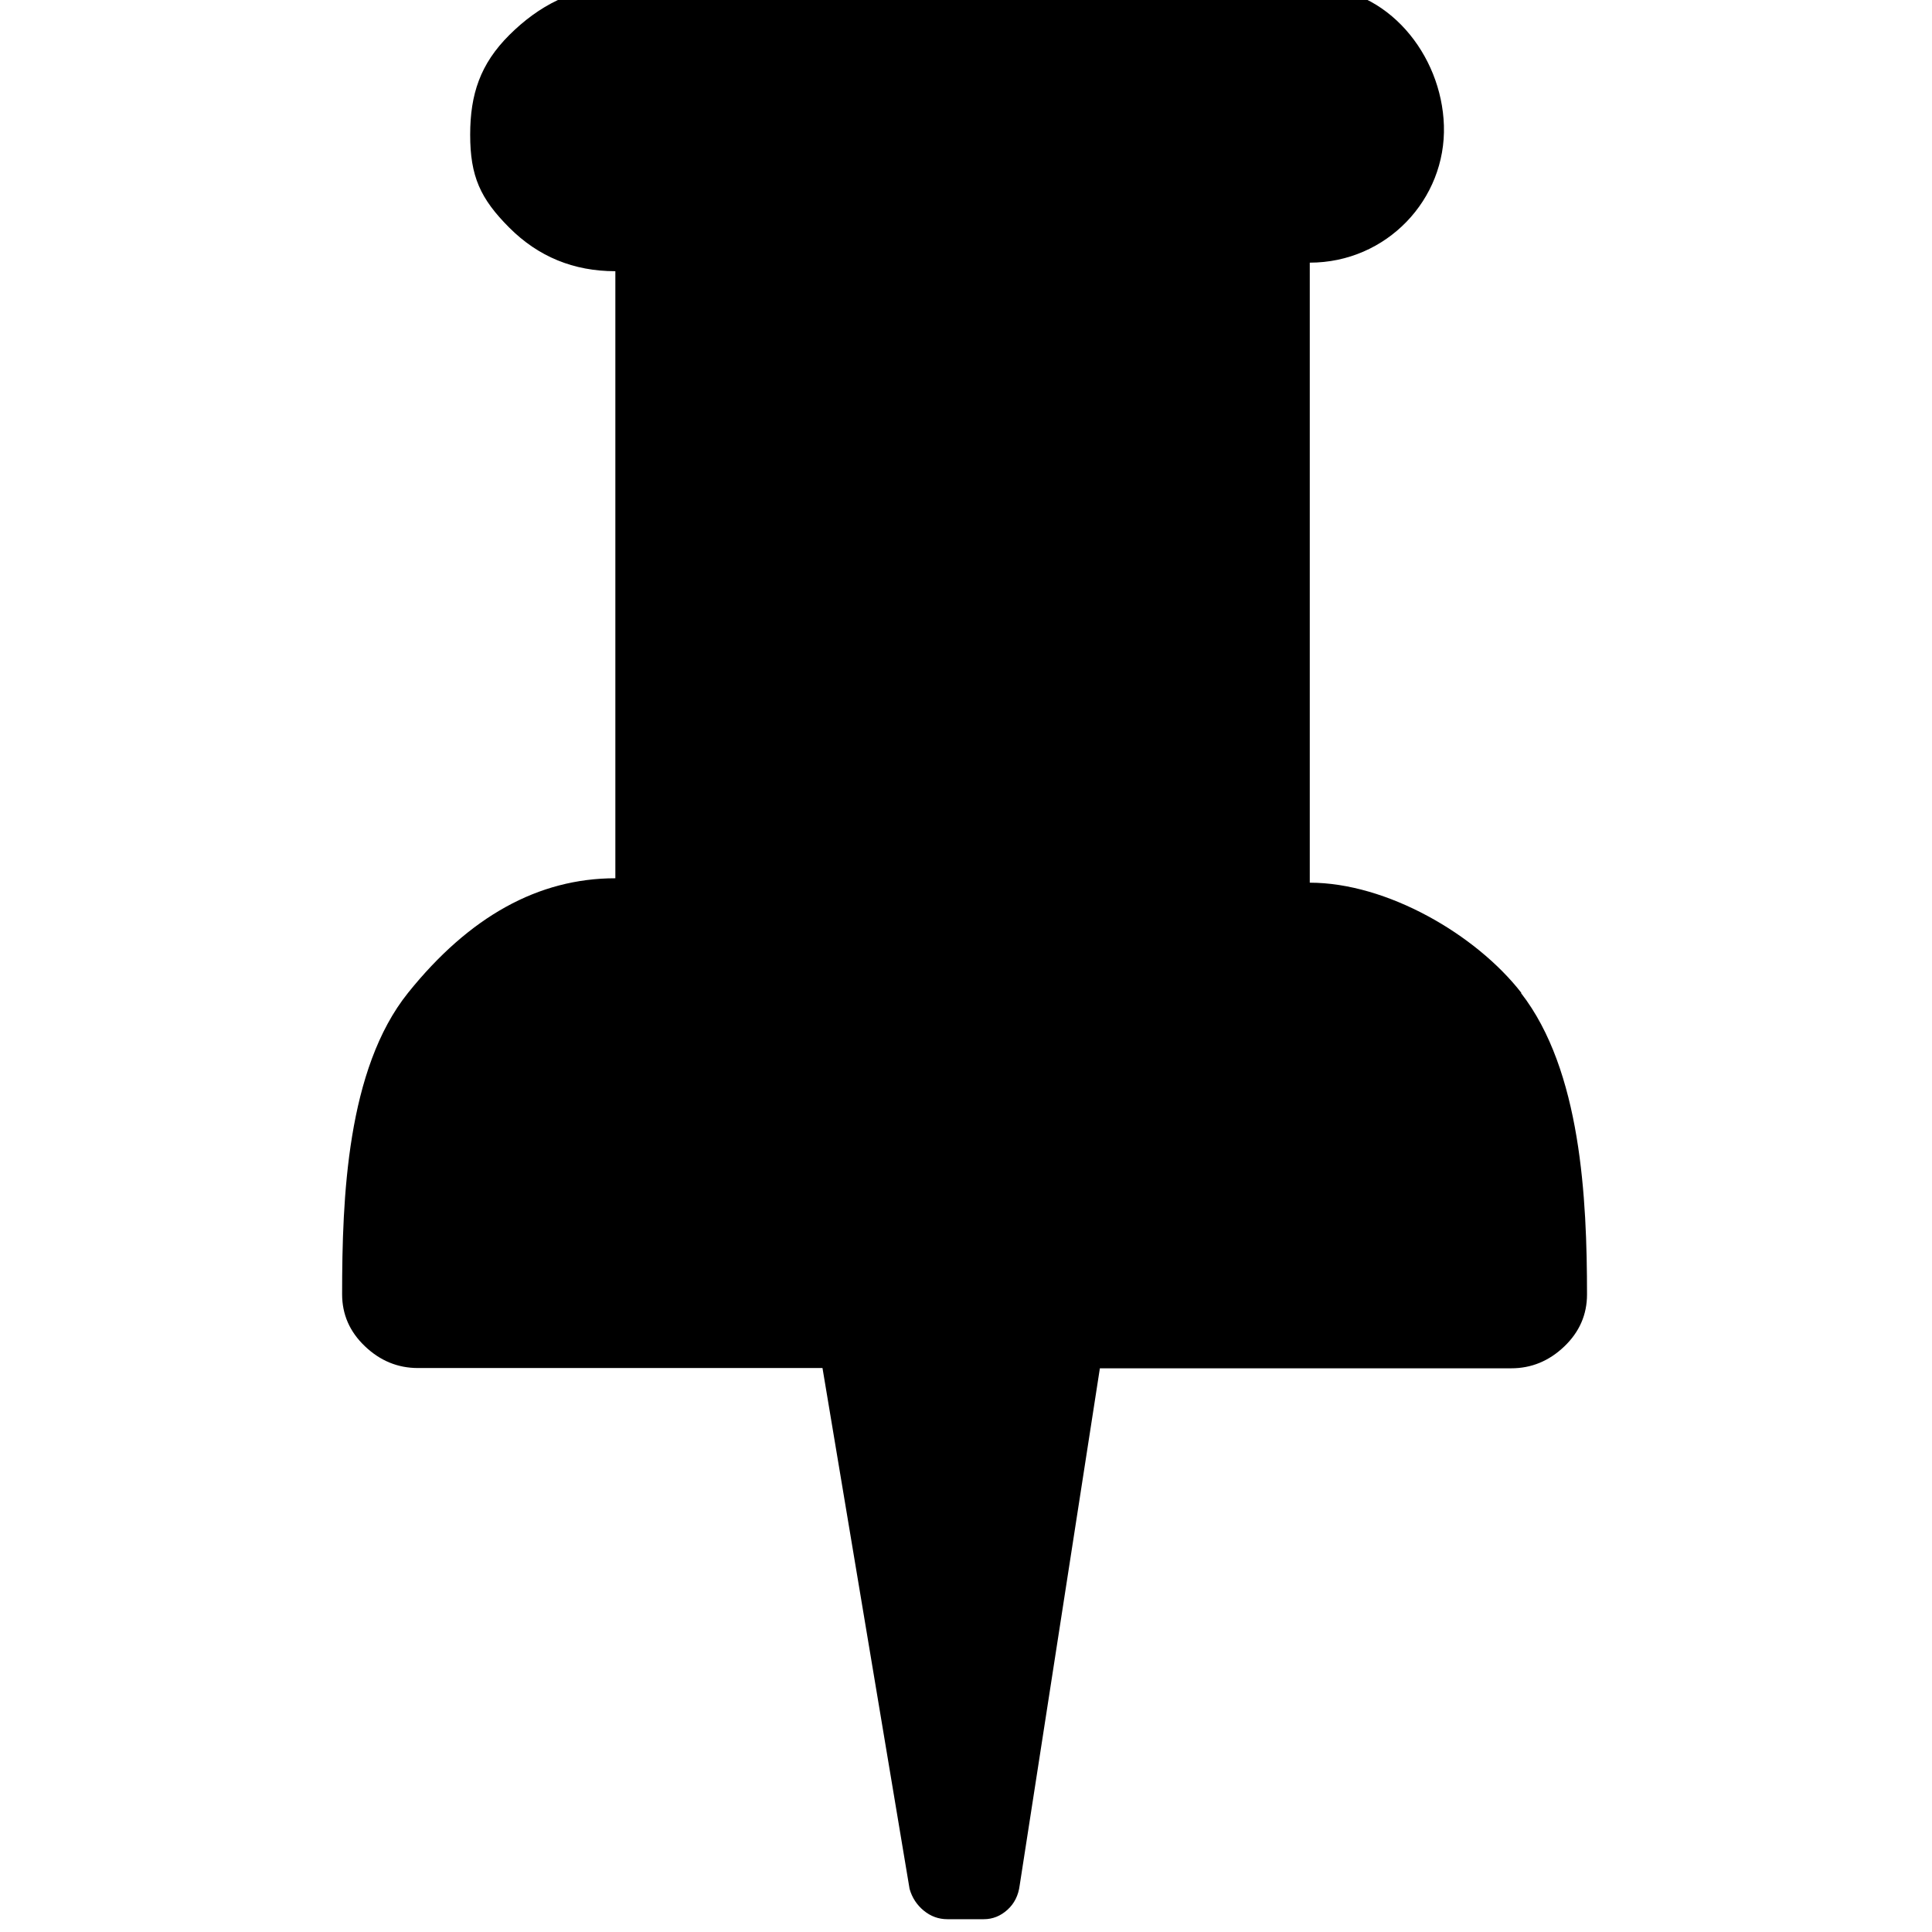 <?xml version="1.0" encoding="utf-8"?>
<svg fill="currentColor" height="3em" width="3em" viewBox="0 80 805 1024" role="img">
  <path d="M696.832 417.792c-24.064 30.939-71.314 58.368-112.128 58.368v0 328.631c40.741 0 72.338 33.573 71.095 72.704-1.17 37.449-29.769 73.362-68.827 73.362-0.951 0-370.322 0-370.322 0-22.089 0-40.741-10.021-56.174-25.381s-20.773-31.451-20.773-52.882c0-22.089 5.413-33.938 20.773-49.298s34.085-23.040 56.174-23.040v-321.755c-40.814 0-77.385-20.261-109.861-60.709s-34.962-108.91-34.962-159.744c0-10.752 4.023-19.895 12.069-27.575s17.408-11.557 28.087-11.557h214.455l46.153-276.041c1.317-4.681 3.877-8.558 7.534-11.557s7.826-4.535 12.507-4.535h19.31c4.681 0 8.85 1.682 12.507 4.974s5.851 7.68 6.51 13.019l42.496 273.993h218.039c10.679 0 20.041 3.877 28.087 11.557s12.069 16.896 12.069 27.575c0 50.761-3.145 118.784-34.962 159.744z" transform="rotate(180 0 512) scale(-1 1)" />
</svg>
